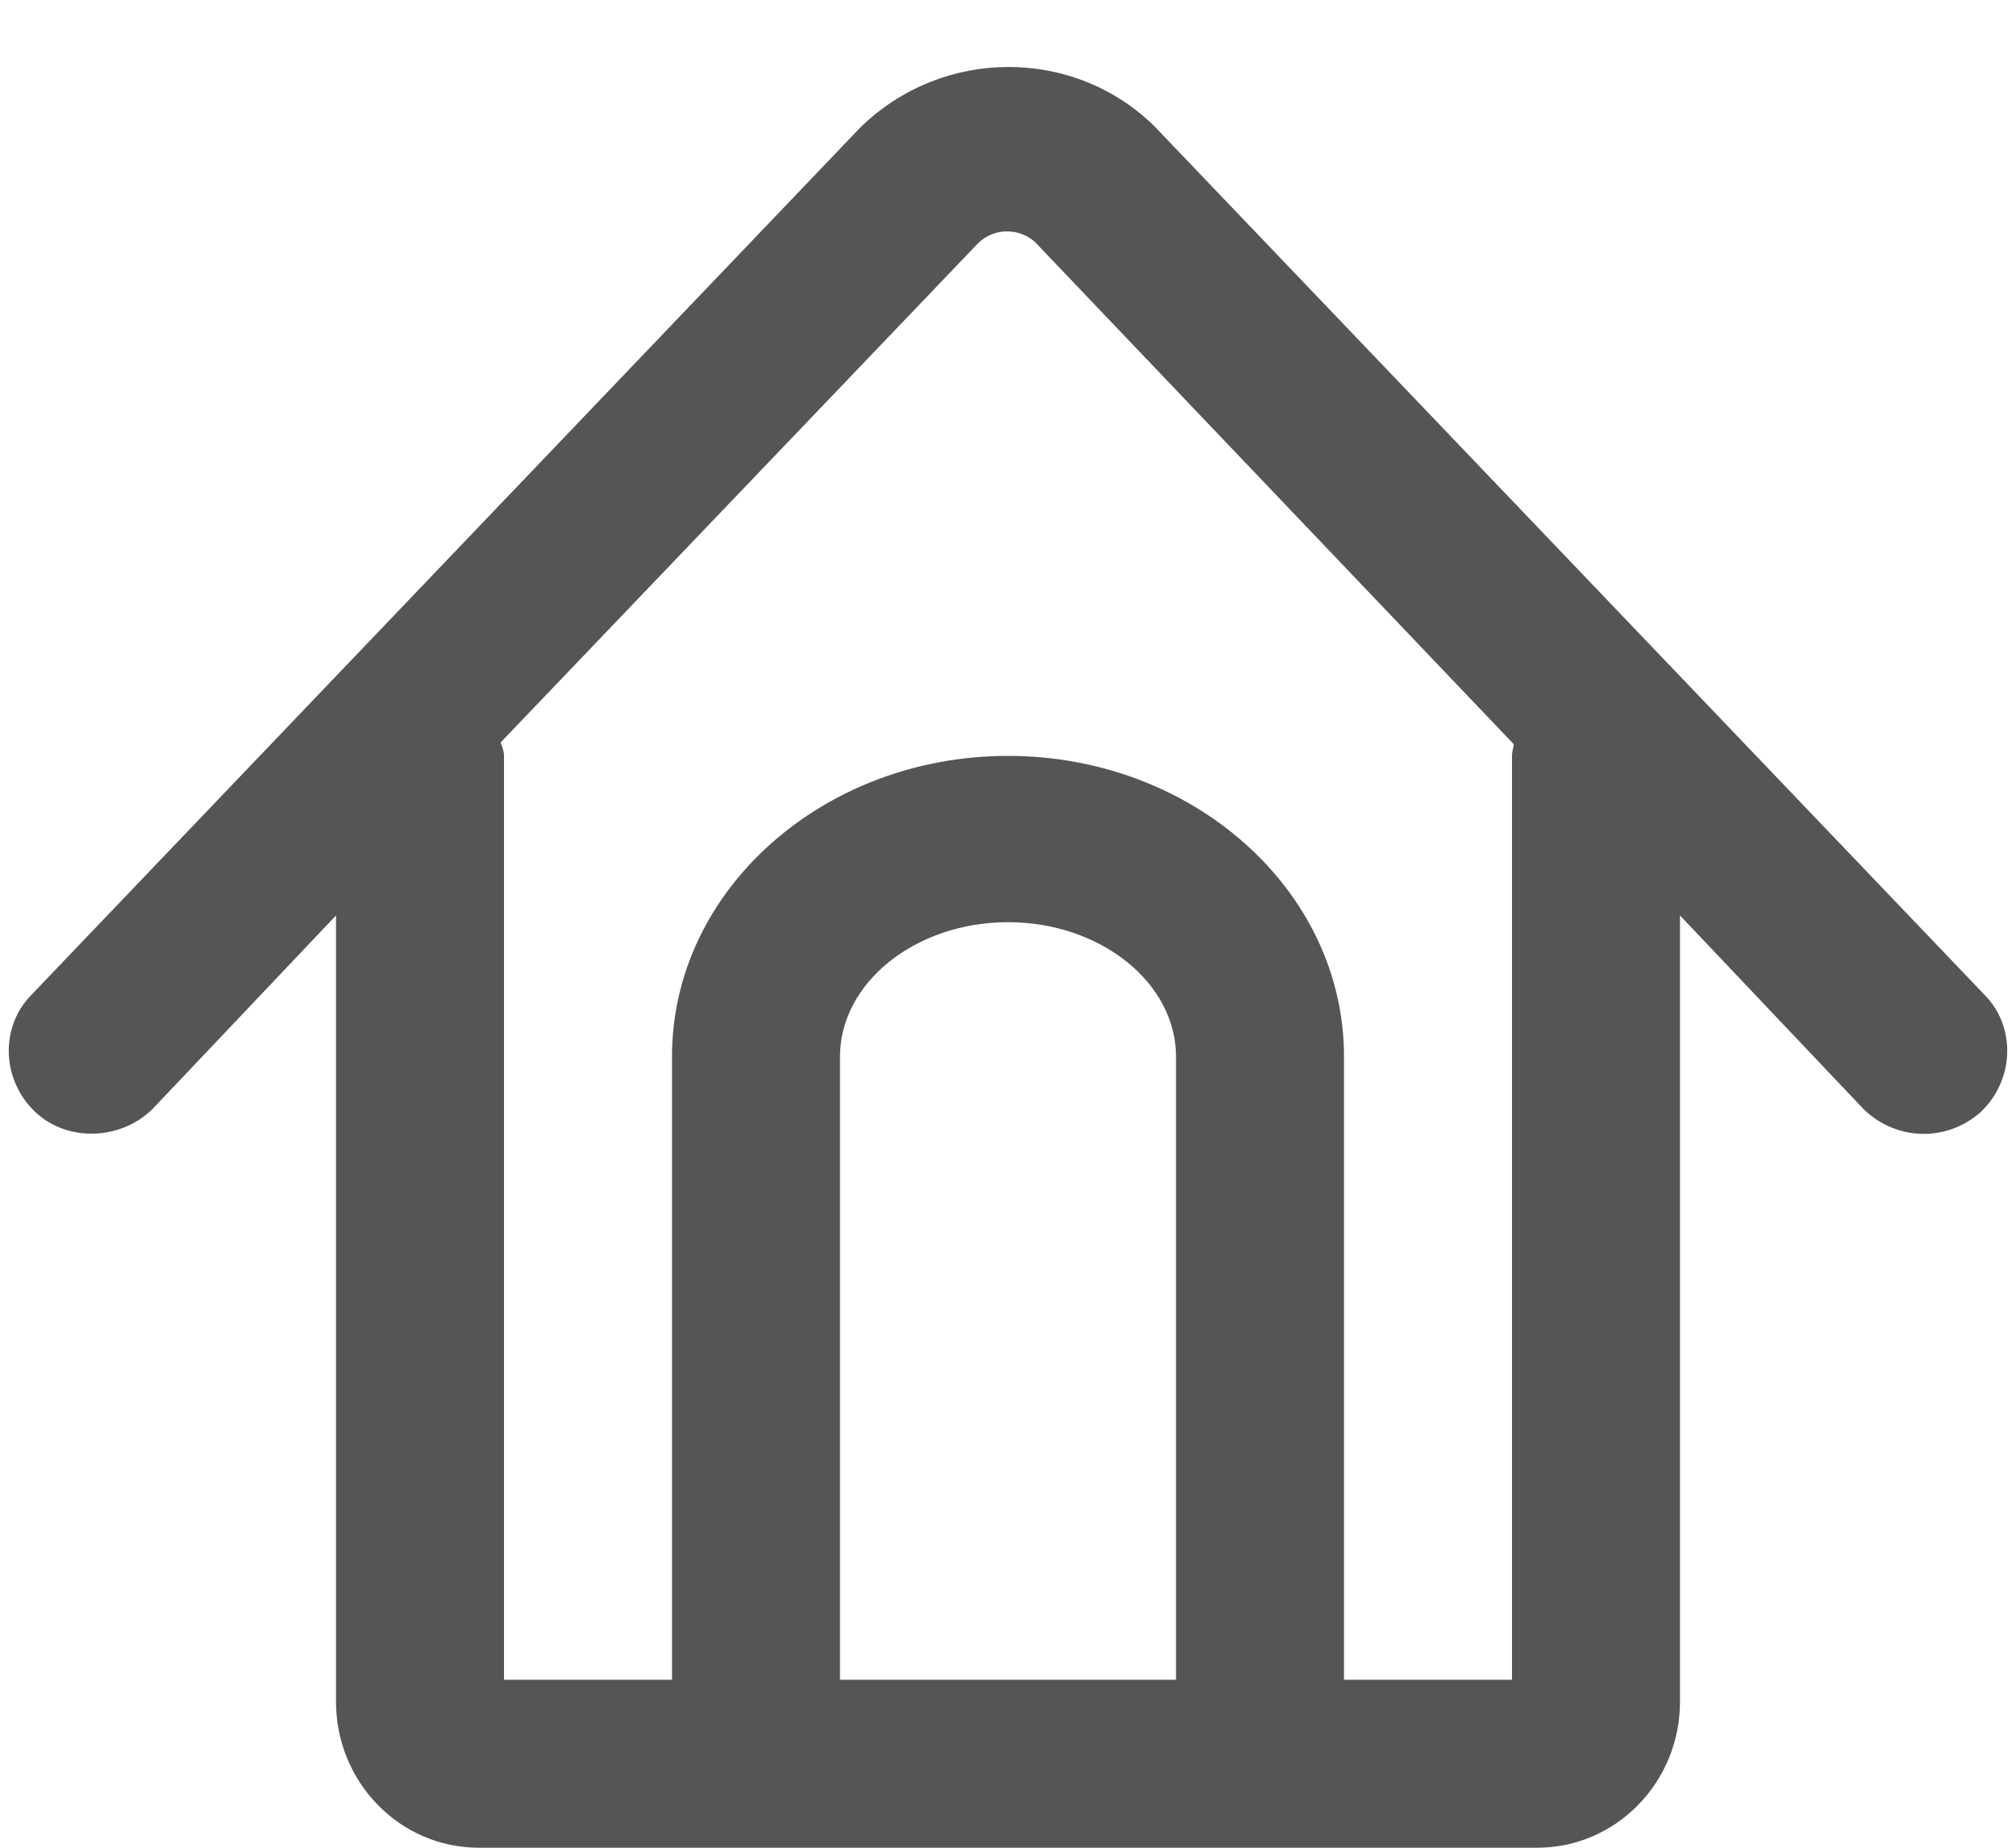 <svg width="12" height="11" viewBox="0 0 12 11" fill="none" xmlns="http://www.w3.org/2000/svg">
<g id="icon-home 1" clip-path="url(#clip0_28_360)">
<path id="icon" d="M4 6.29V10H5V6.29C5 5.85 5.45 5.49 6 5.49C6.55 5.49 7 5.85 7 6.29V10H8V6.29C8 5.3 7.1 4.5 6 4.5C4.9 4.5 4 5.3 4 6.29ZM11.82 5.93L6.87 0.75C6.39 0.28 5.61 0.28 5.12 0.76L0.18 5.93C1.87606e-05 6.12 0.01 6.43 0.21 6.62C0.4 6.8 0.72 6.79 0.91 6.6L2 5.45V10.13C2 10.61 2.38 11 2.85 11H9.15C9.62 11 10 10.61 10 10.13V5.45L11.09 6.6C11.182 6.692 11.306 6.746 11.436 6.75C11.566 6.754 11.693 6.707 11.79 6.62C11.99 6.43 12 6.12 11.82 5.93ZM9 4.5V10H3V4.5C3 4.47 2.99 4.45 2.98 4.42L5.82 1.45C5.92 1.35 6.07 1.36 6.16 1.44L9.01 4.43C9.01 4.45 9 4.47 9 4.5Z" fill="#555555"/>
</g>
<defs>
<clipPath id="clip0_28_360">
<rect width="12" height="11" fill="white"/>
</clipPath>
</defs>
</svg>
